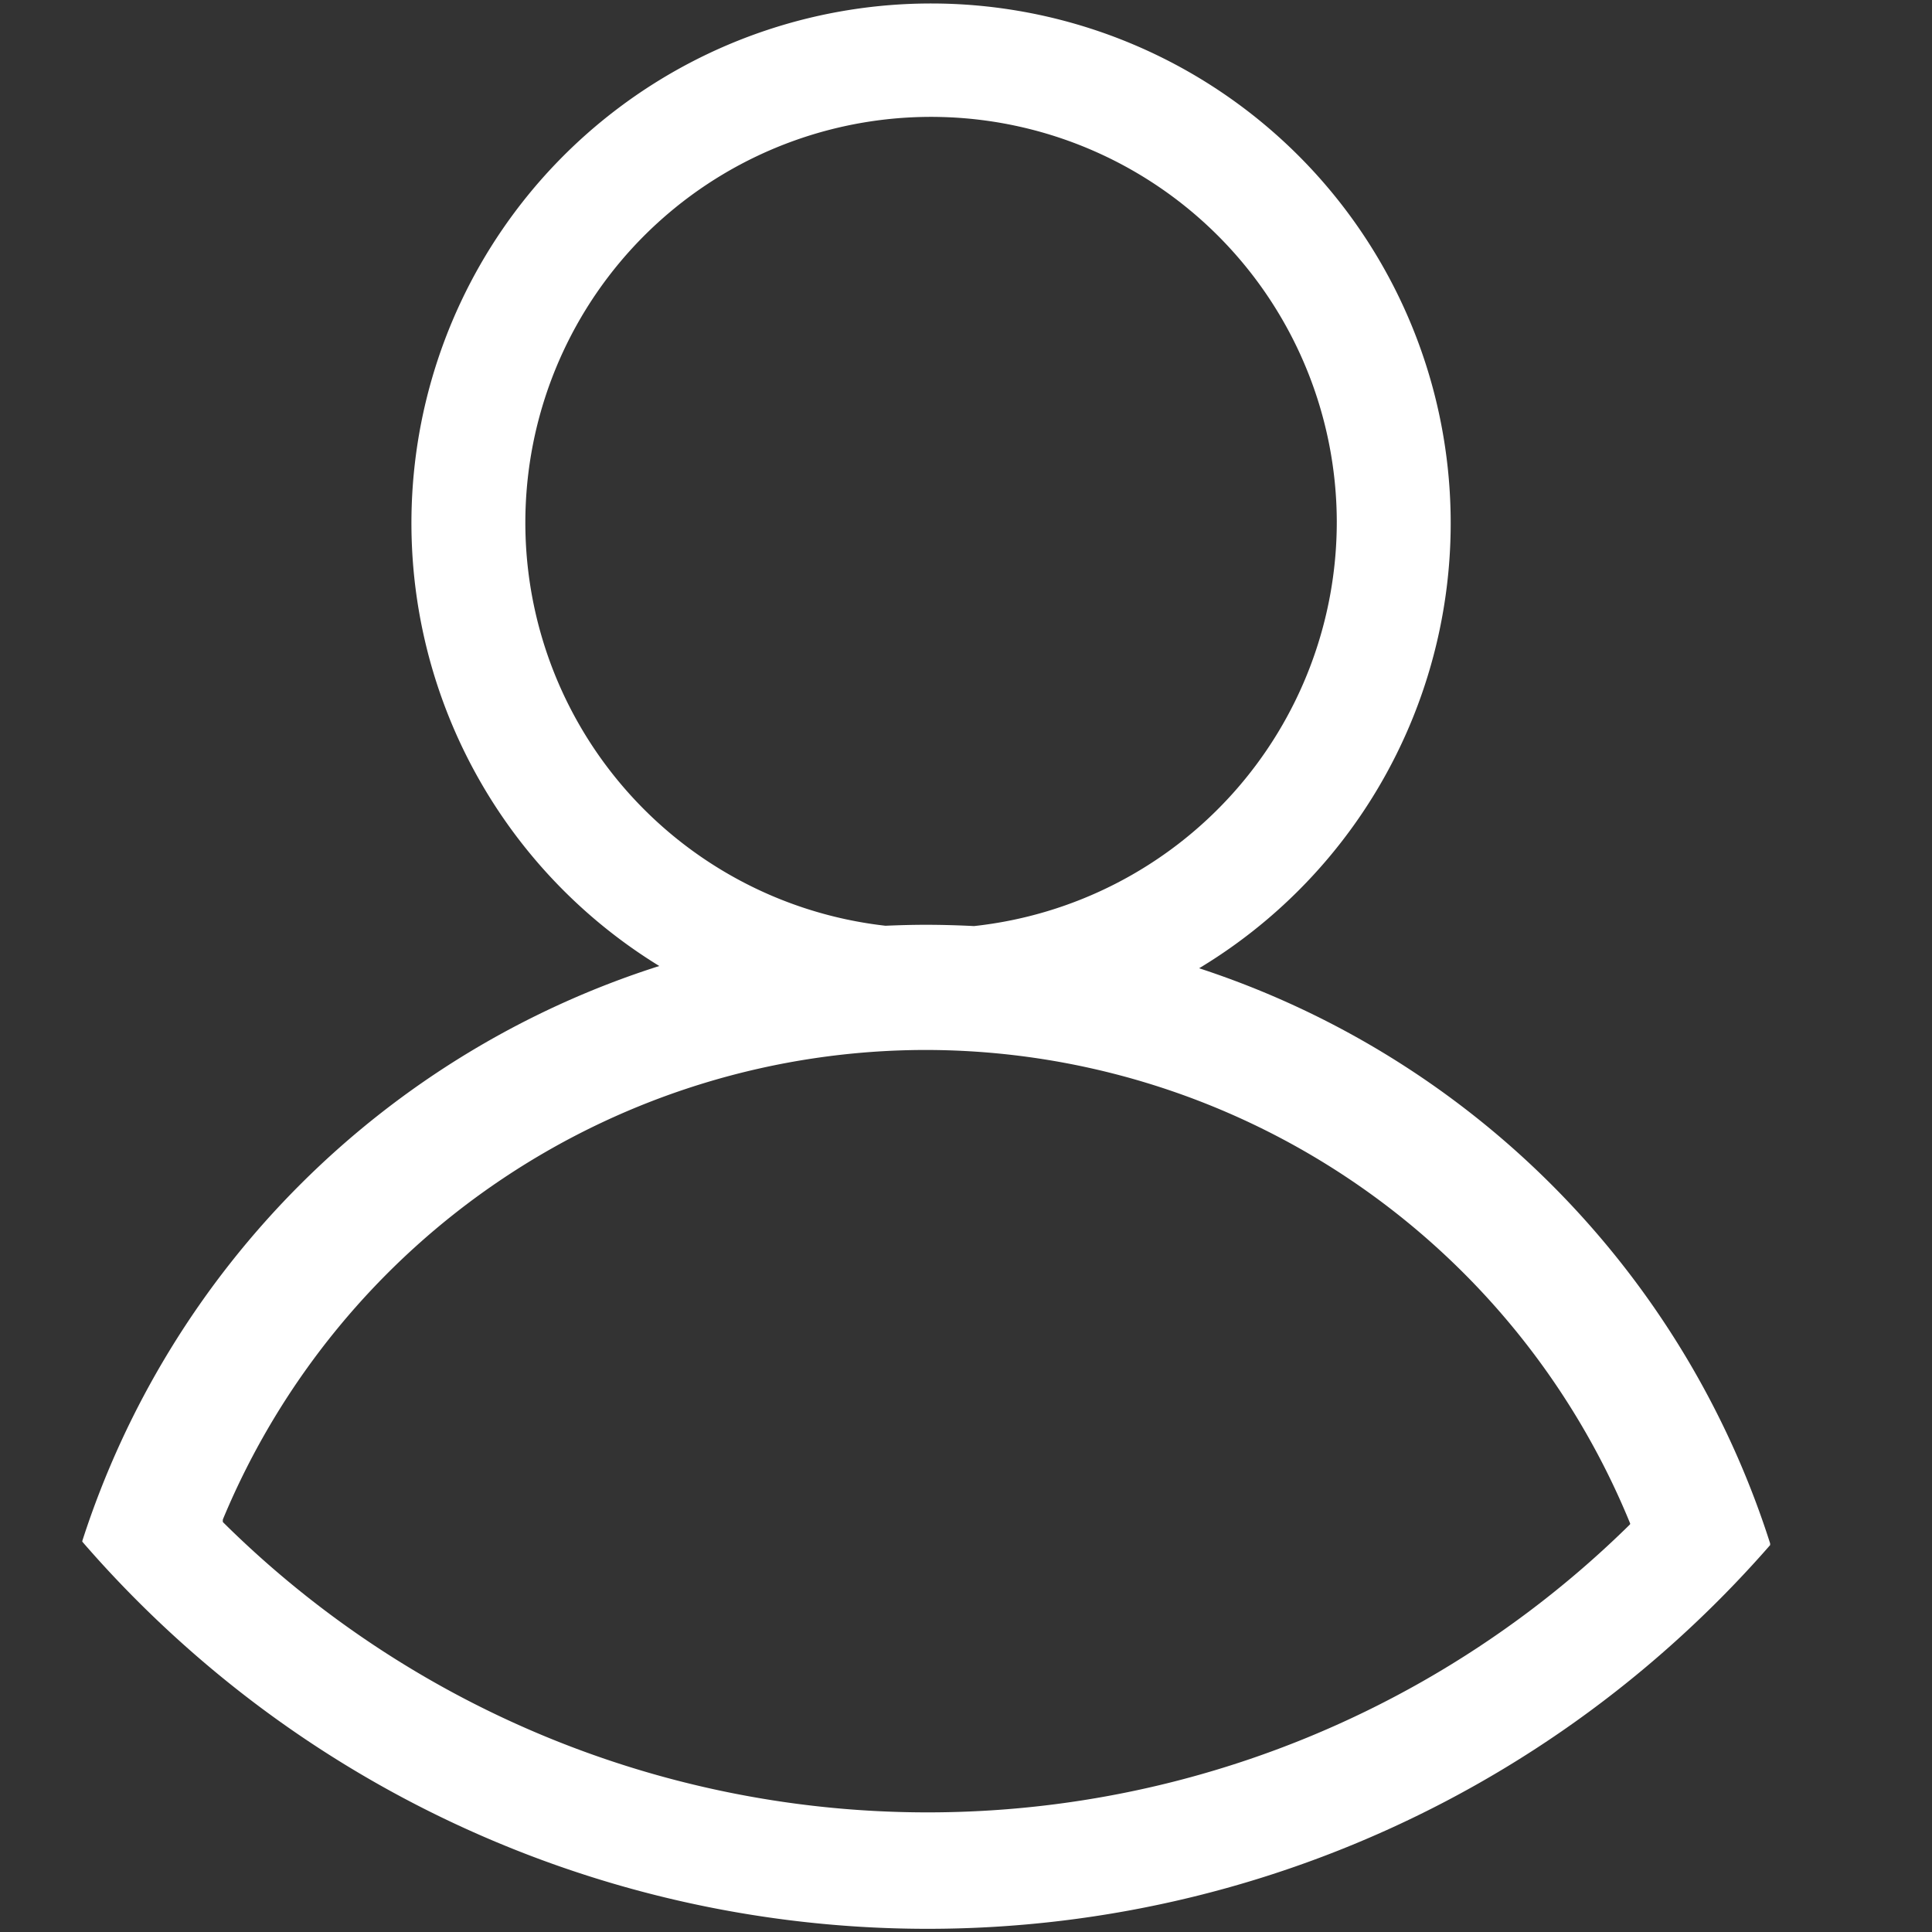 <svg xmlns="http://www.w3.org/2000/svg" width="24" height="24" viewBox="0 0 24 24">
  <rect x="0" y="0" width="24" height="24" fill="#333333" stroke="none"/>
  <defs>
    <style>
      .cls-1 {
        fill: #fff;
        fill-rule: evenodd;
      }
    </style>
  </defs>
  <path id="user" class="cls-1" d="M21.989,19.172a0.114,0.114,0,0,1,0,.022,14,14,0,0,1-1.261,1.271A13.865,13.865,0,0,1,2.281,20.43a13.994,13.994,0,0,1-1.258-1.278,0.023,0.023,0,0,1,0-.012A11.054,11.054,0,0,1,8.19,12a6.455,6.455,0,1,1,6.706.028A11.054,11.054,0,0,1,21.989,19.172ZM16.606,6.477A5.04,5.04,0,1,0,11,11.5c0.166-.007.333-0.012,0.5-0.012,0.2,0,.4.006,0.6,0.016A5.051,5.051,0,0,0,16.606,6.477ZM11.5,13.043a9.464,9.464,0,0,0-8.731,5.831,0.1,0.1,0,0,0,0,.034,12.429,12.429,0,0,0,17.479.029,0.018,0.018,0,0,0,0-.018A9.464,9.464,0,0,0,11.5,13.043Z"/>
</svg>

